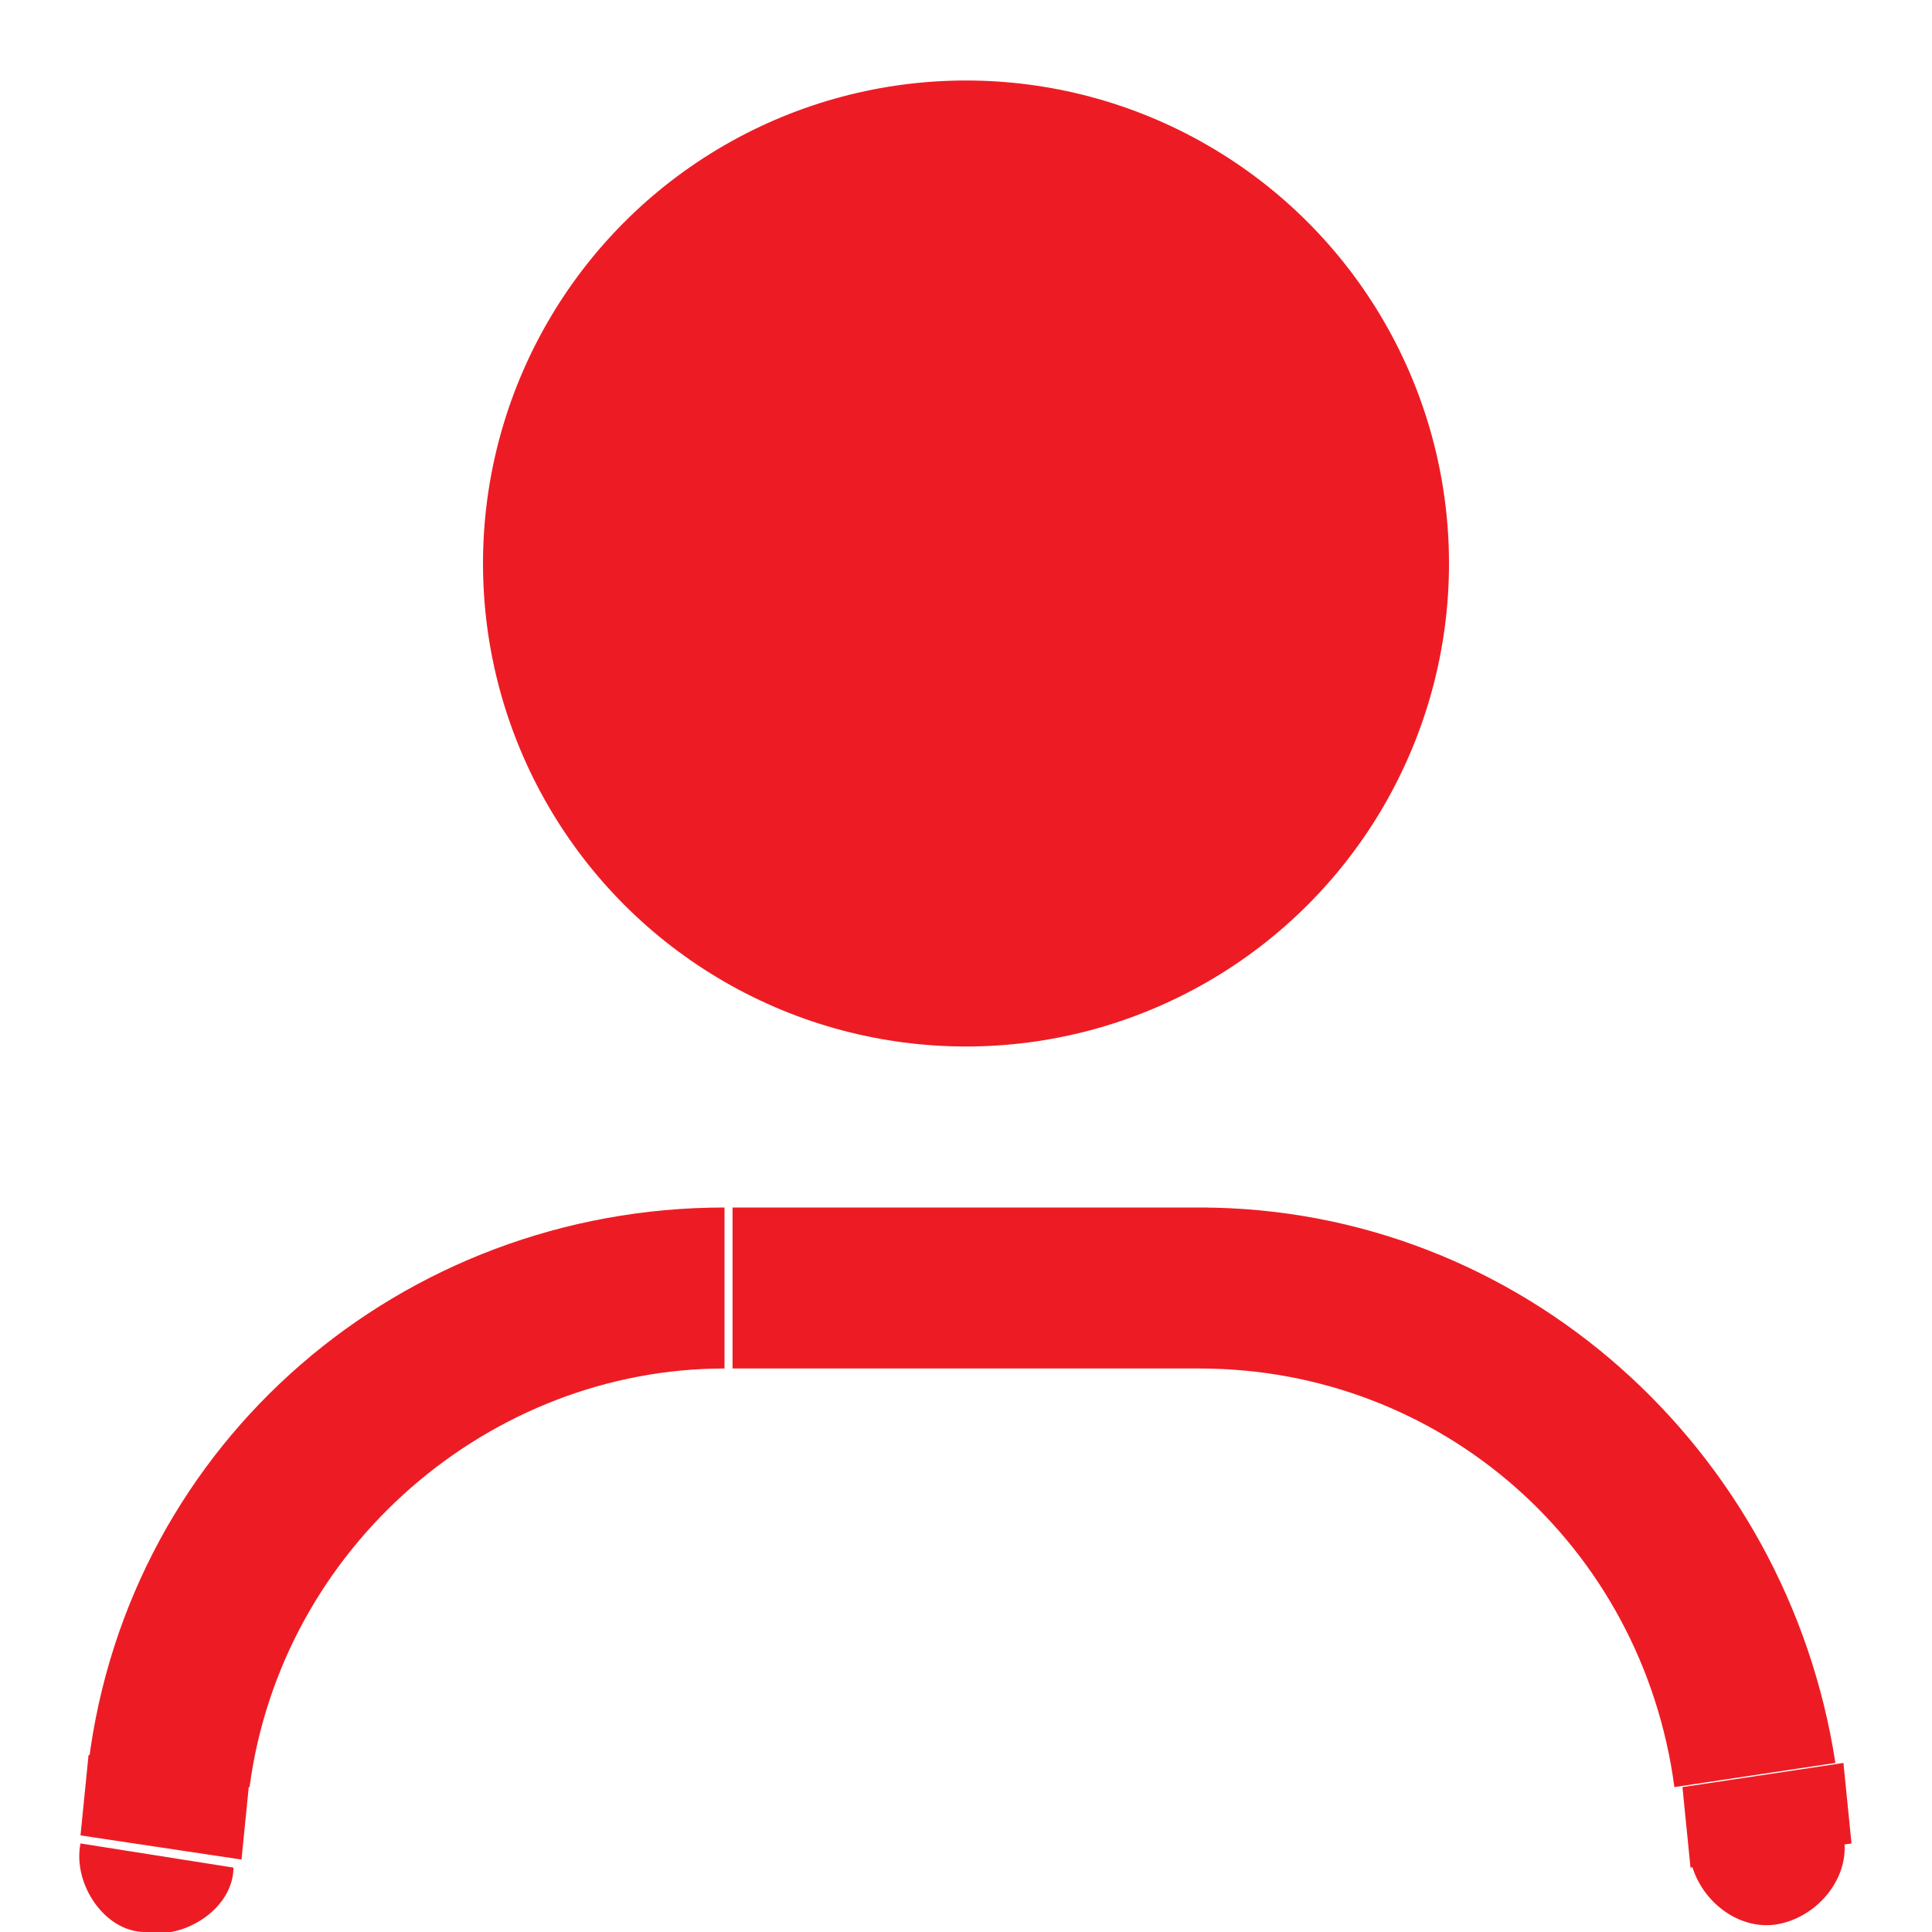 <?xml version="1.0" encoding="utf-8"?>
<!-- Generator: Adobe Illustrator 24.1.2, SVG Export Plug-In . SVG Version: 6.00 Build 0)  -->
<svg version="1.1" id="Layer_1" xmlns="http://www.w3.org/2000/svg" xmlns:xlink="http://www.w3.org/1999/xlink" x="0px" y="0px"
	 viewBox="0 0 24 24" style="enable-background:new 0 0 24 24;" xml:space="preserve">
<style type="text/css">
	.st0{fill:#ED1C24;}
</style>
<circle class="st0" cx="12" cy="7" r="6"/>
<path class="st0" d="M1,22.9c-0.1,0.5,0.3,1.1,0.8,1.1c0.5,0.1,1.1-0.3,1.1-0.8L1,22.9z M21,23.1c0.1,0.5,0.6,0.9,1.1,0.8
	c0.5-0.1,0.9-0.6,0.8-1.1L21,23.1z M3,23.1l0.1-1l-2-0.3l-0.1,1L3,23.1z M9.1,17h5.9v-2H9.1V17z M20.9,22.2l0.1,1l2-0.3l-0.1-1
	L20.9,22.2z M14.9,17c3,0,5.5,2.2,5.9,5.2l2-0.3c-0.6-3.9-3.9-6.9-7.9-6.9V17z M3.1,22.2c0.4-3,3-5.2,5.9-5.2v-2
	c-4,0-7.4,2.9-7.9,6.9L3.1,22.2z"/>
</svg>
